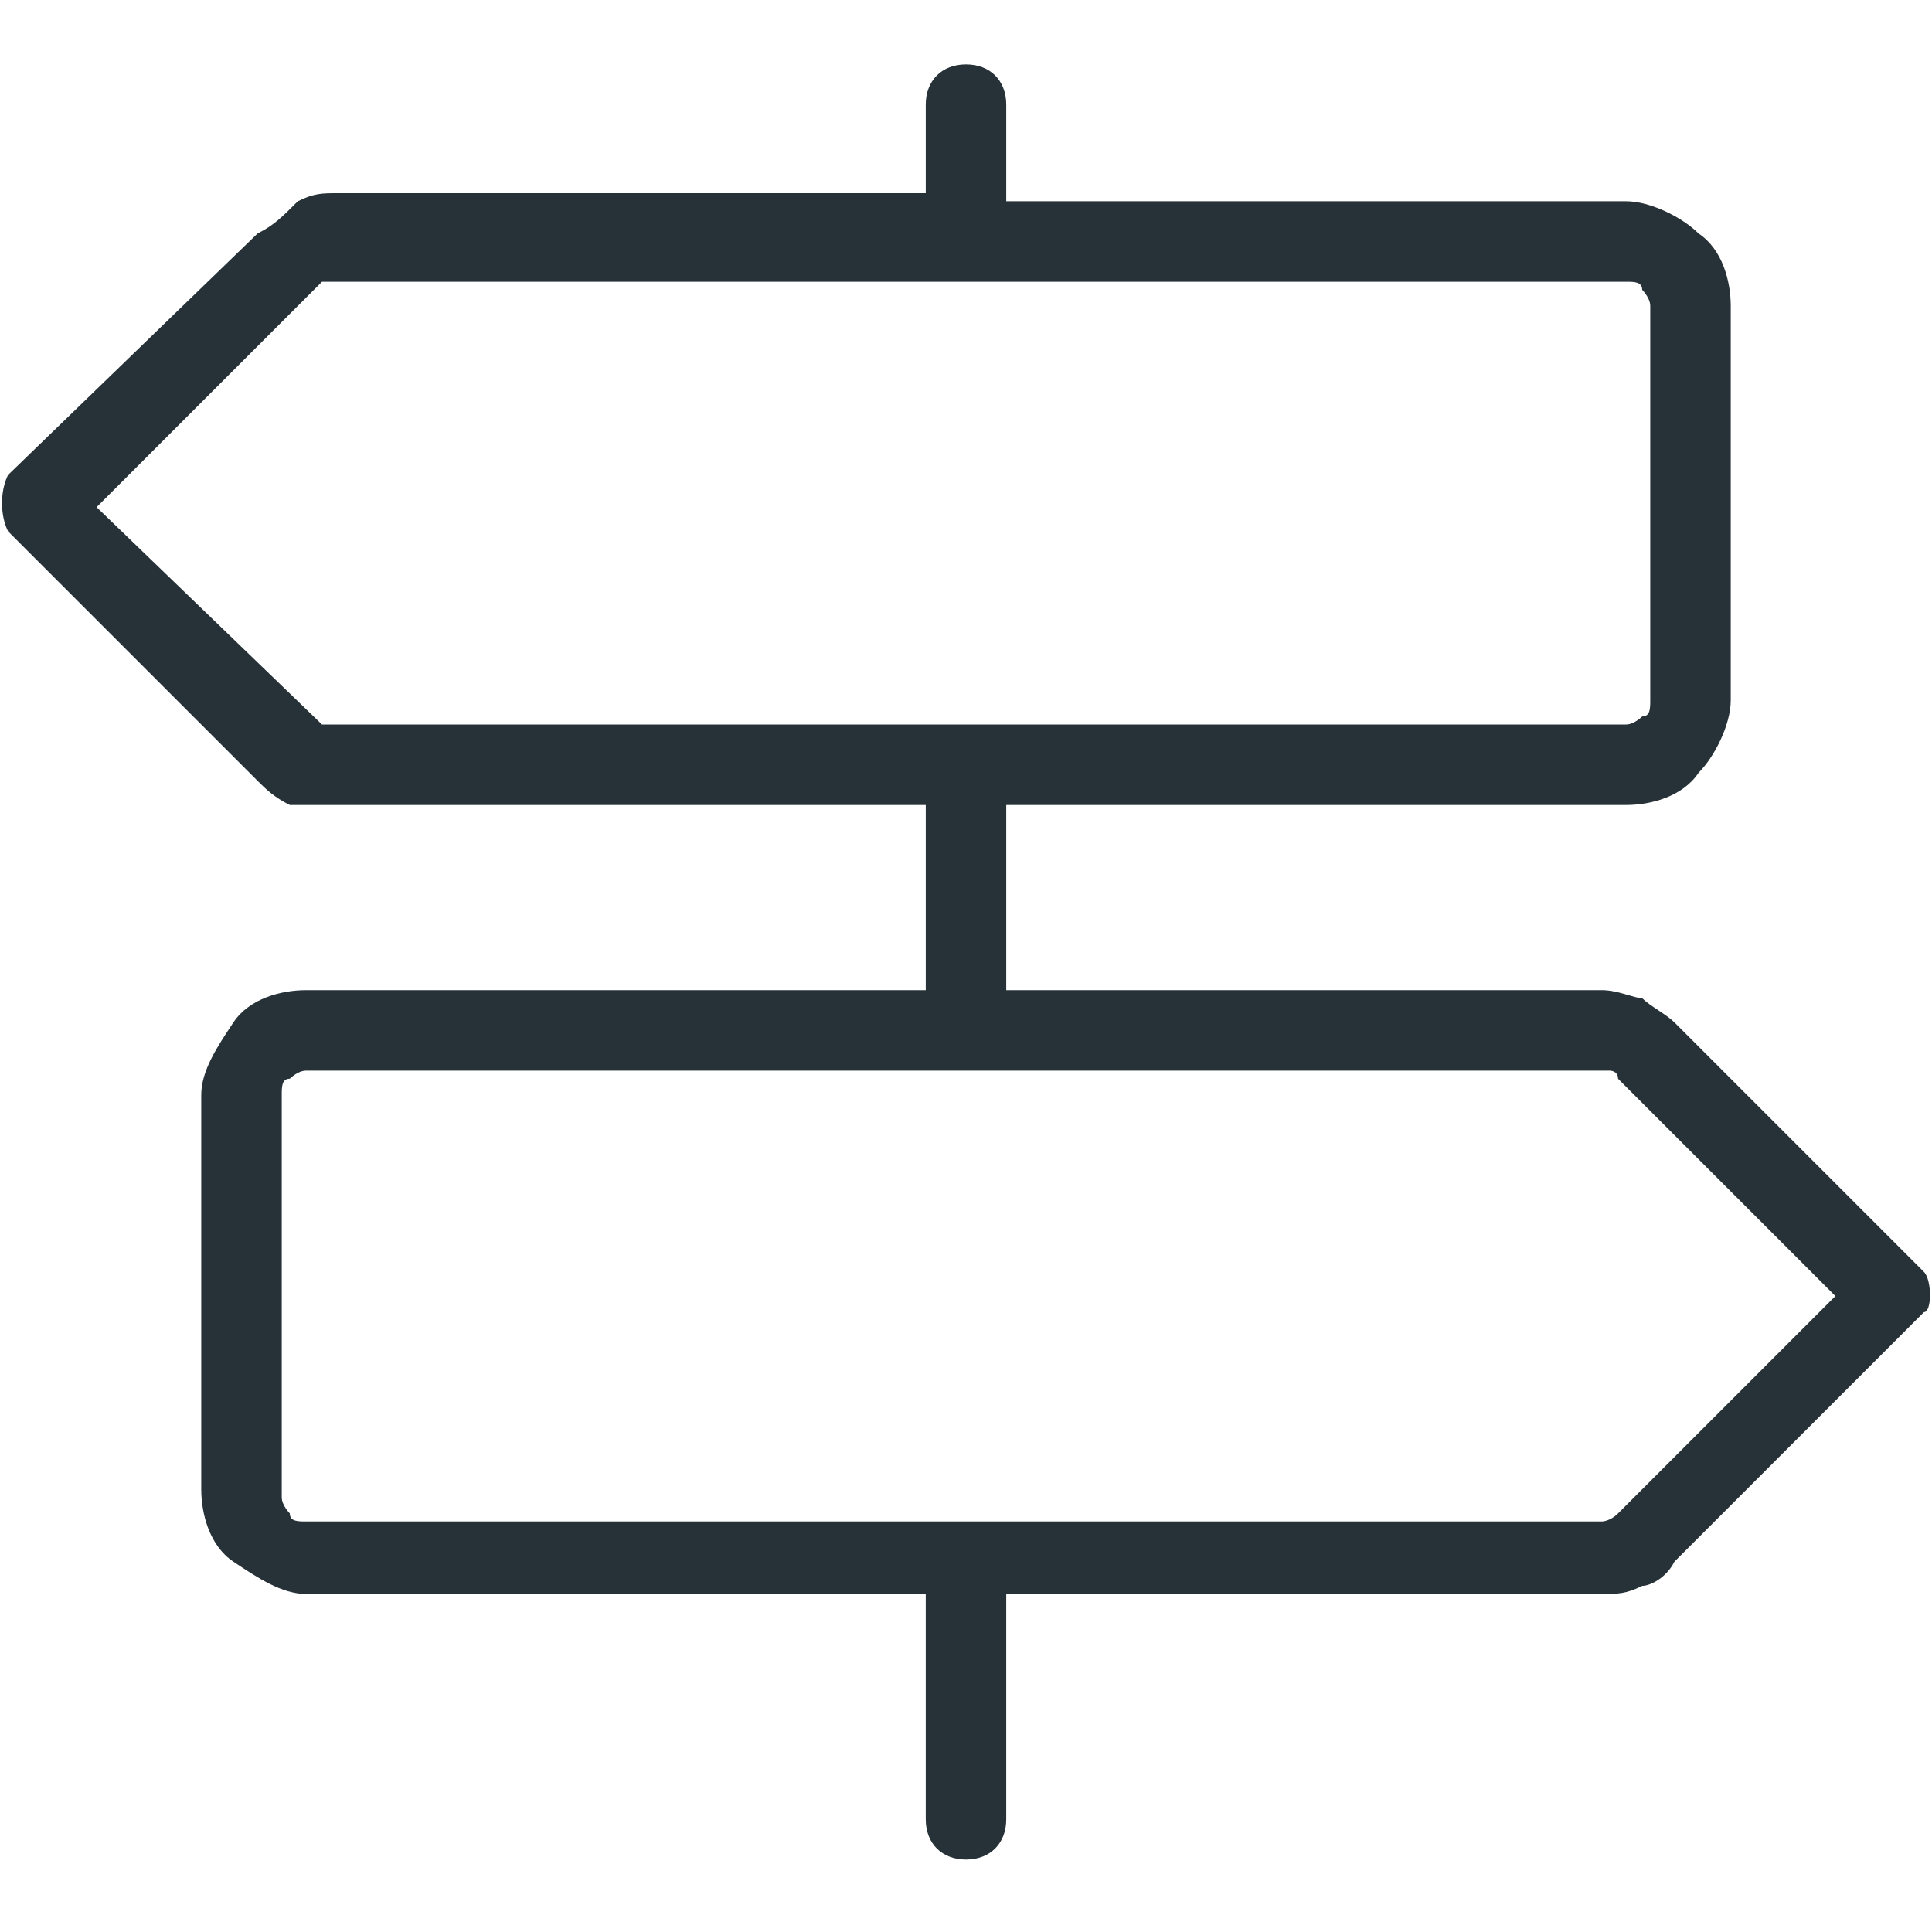 <svg xmlns="http://www.w3.org/2000/svg" viewBox="0 0 24 24" style="enable-background:new 0 0 24 24" xml:space="preserve"><path d="m23.9 15.8-3.1-3.1c-.1-.1-.3-.2-.4-.3-.1 0-.3-.1-.5-.1h-7.4V10h7.7c.3 0 .7-.1.9-.4.2-.2.4-.6.4-.9V3.8c0-.3-.1-.7-.4-.9-.2-.2-.6-.4-.9-.4h-7.7V1.3c0-.3-.2-.5-.5-.5s-.5.2-.5.5v1.1H4.2c-.2 0-.3 0-.5.1-.2.2-.3.3-.5.4l-3.1 3c-.1.2-.1.5 0 .7l3.1 3.1c.1.1.2.2.4.3h7.9v2.3H3.8c-.3 0-.7.1-.9.4s-.4.6-.4.9v4.9c0 .3.1.7.4.9s.6.4.9.4h7.7v2.8c0 .3.2.5.5.5s.5-.2.5-.5v-2.8h7.4c.2 0 .3 0 .5-.1.1 0 .3-.1.4-.3l3.1-3.1c.1 0 .1-.4 0-.5zM4 9s-.1 0 0 0L1.2 6.3l2.7-2.7.1-.1h16.2c.1 0 .2 0 .2.1 0 0 .1.1.1.2v4.9c0 .1 0 .2-.1.2 0 0-.1.1-.2.1H4zm16.1 9.8c0 .1 0 .1 0 0-.1.1-.2.1-.2.1H3.8c-.1 0-.2 0-.2-.1 0 0-.1-.1-.1-.2v-5c0-.1 0-.2.1-.2 0 0 .1-.1.2-.1H20s.1 0 .1.1l2.7 2.7-2.7 2.7z" style="fill:#263238"/></svg>